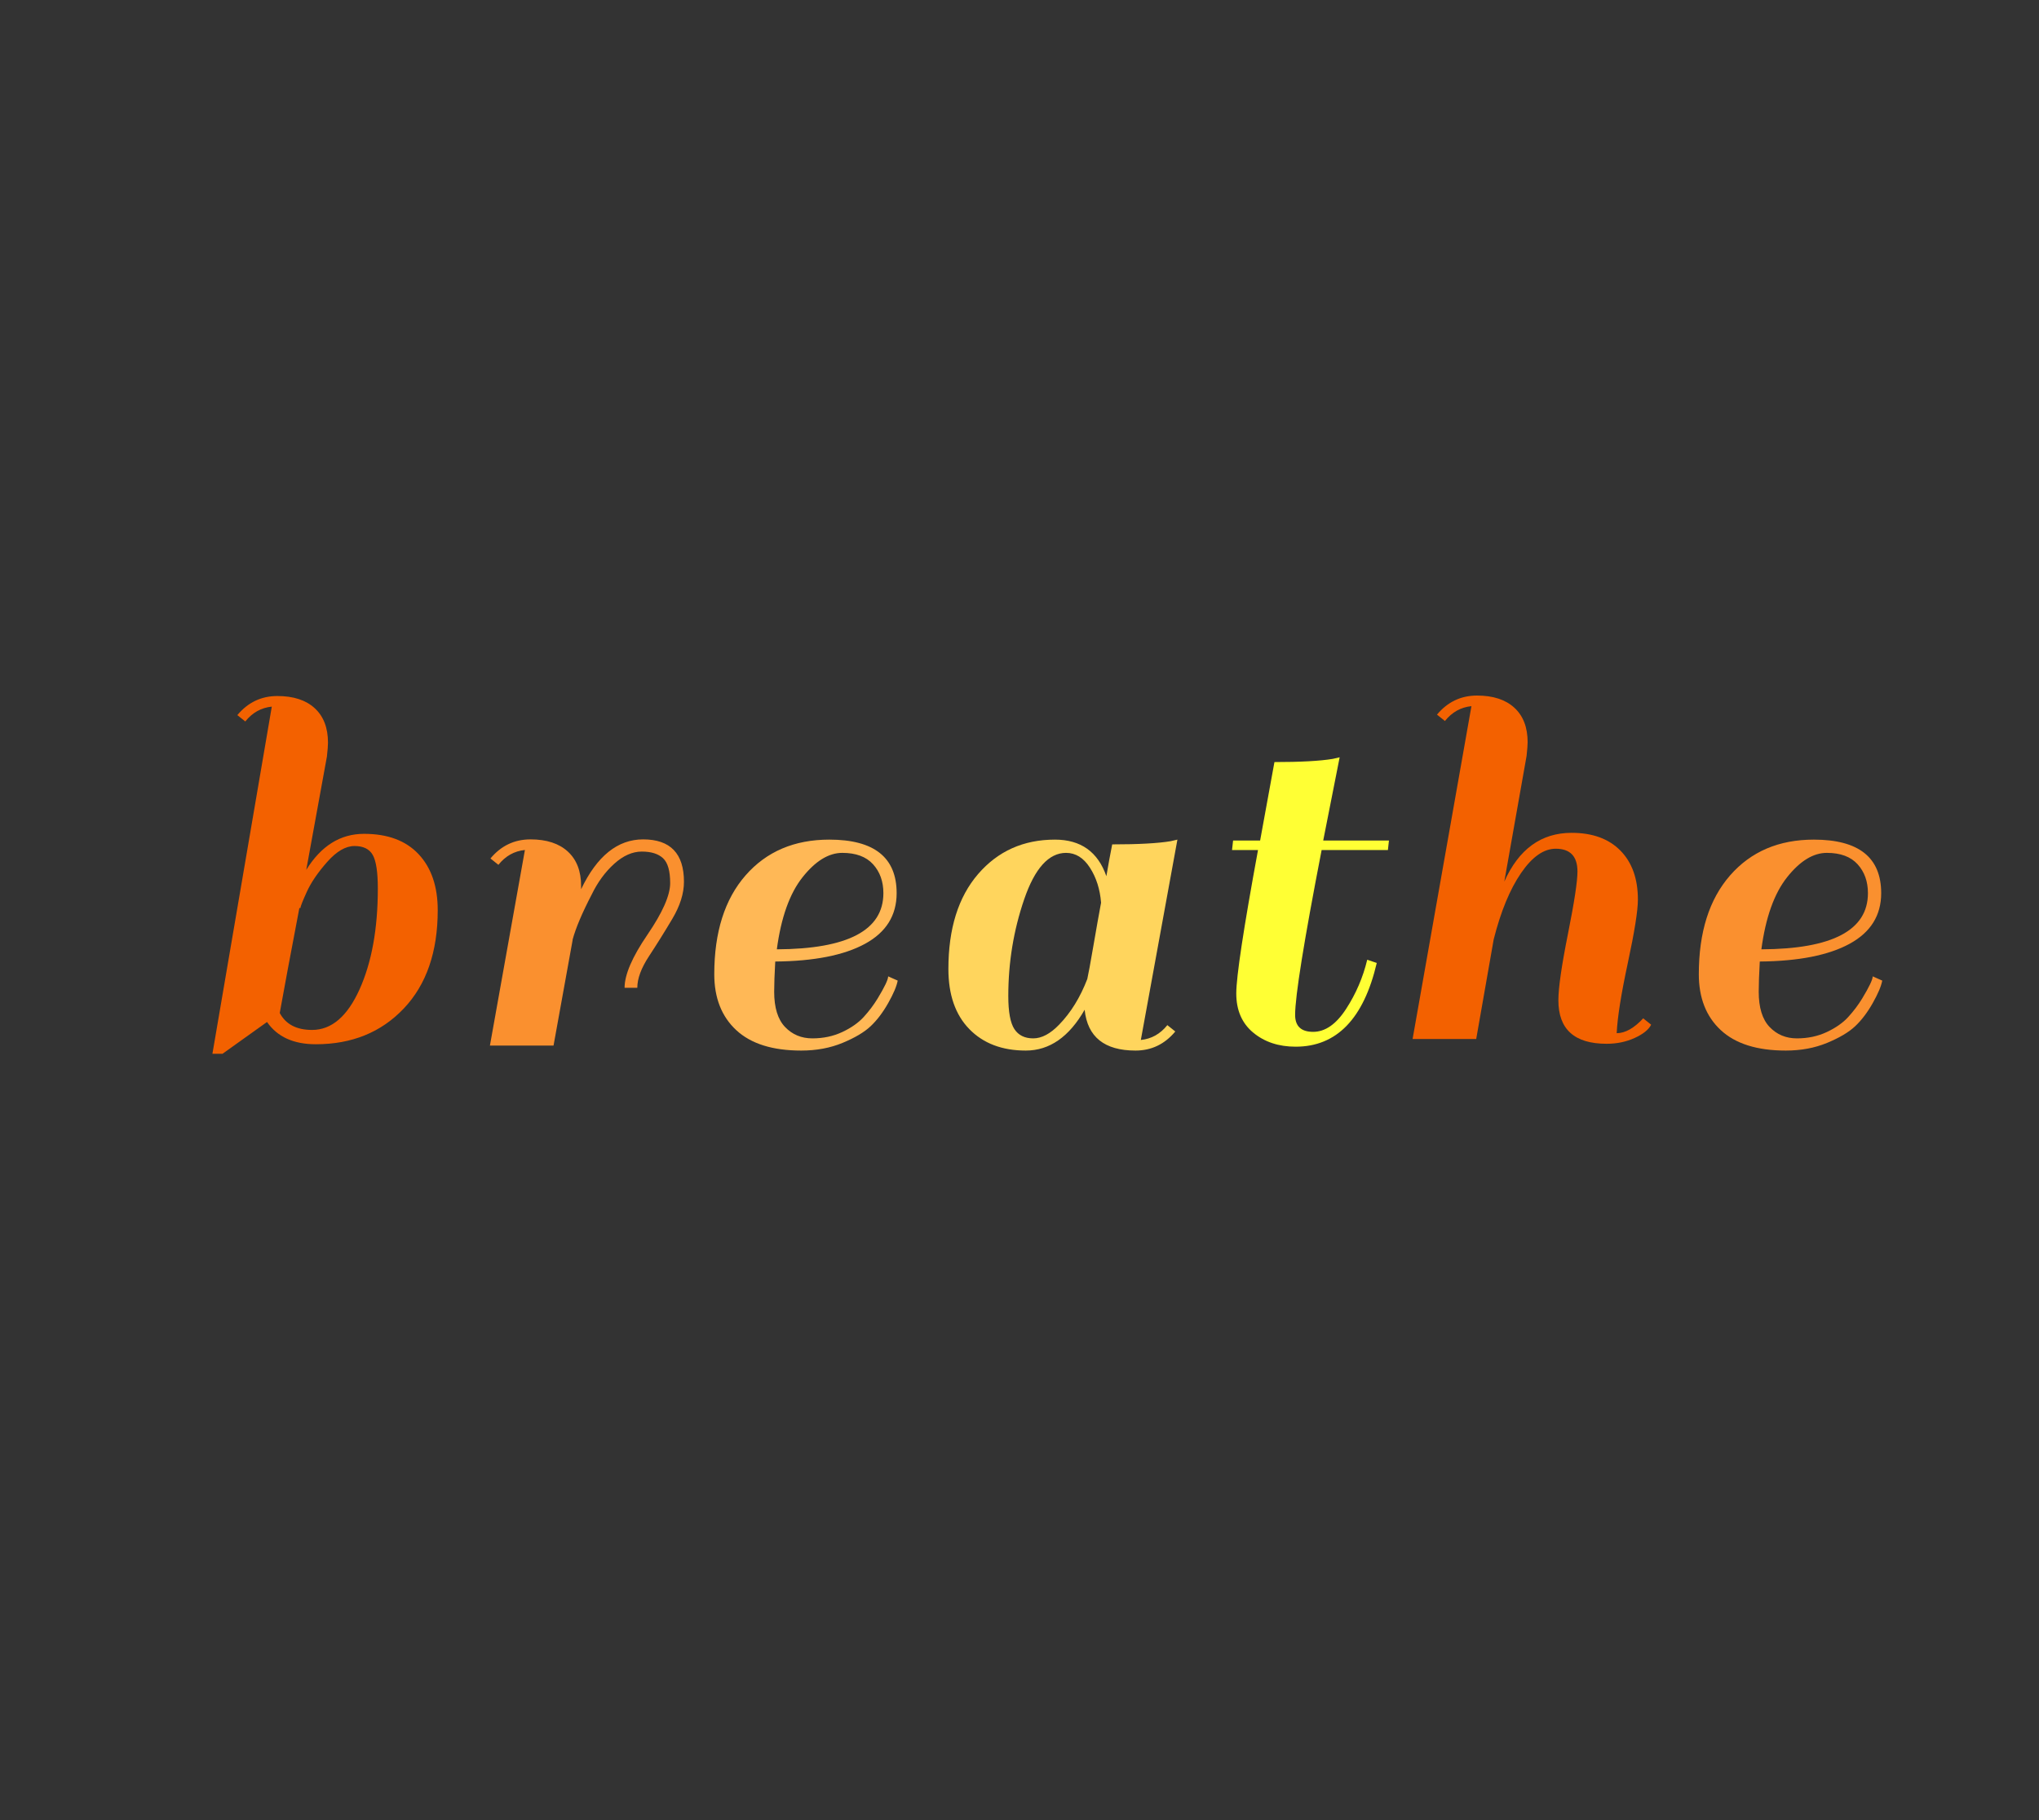 <?xml version="1.0" encoding="utf-8"?>
<svg xmlns="http://www.w3.org/2000/svg" style="margin: auto; background: rgb(241, 242, 243); display: block; shape-rendering: auto;" width="280" height="250" preserveAspectRatio="xMidYMid">
<rect width="100%" height="100%" fill="#333333" stroke="none"/>
<style type="text/css">
  text {
    text-anchor: middle; font-size: 80px; opacity: 0;
  }
</style>
<g style="transform-origin:140px 125px;transform:scale(1)">
<g transform="translate(140,125)">
  <g transform="translate(0,0)"><g class="path" style="transform: scale(0.91); transform-origin: -95.36px -4.828px; animation: 1s linear -0.566s infinite normal forwards running breath-a1c5ada8-903b-46d0-8d15-c9f90d9e4e93;"><path d="M19.28 0.72L19.28 0.72L19.28 0.72Q14.24 0.72 11.92-2.64L11.92-2.64L5.20 2.16L3.68 2.16L12.64-50.24L12.64-50.24Q10.24-50 8.64-48L8.64-48L7.44-48.96L7.44-48.96Q9.84-51.84 13.48-51.84L13.48-51.84L13.48-51.84Q17.12-51.84 19.12-50L19.12-50L19.12-50Q21.12-48.16 21.12-44.80L21.12-44.80L21.12-44.80Q21.12-44.16 20.96-42.72L20.96-42.72L20.96-42.72Q19.68-35.60 17.84-25.60L17.84-25.60L17.84-25.60Q21.20-31.04 26.56-31.04L26.56-31.04L26.56-31.04Q31.92-31.04 34.80-27.96L34.80-27.96L34.80-27.96Q37.68-24.88 37.68-19.52L37.68-19.52L37.68-19.52Q37.68-10.08 32.56-4.68L32.56-4.68L32.56-4.68Q27.44 0.72 19.28 0.72zM18.72-1.44L18.72-1.44L18.72-1.44Q23.12-1.44 25.88-7.56L25.88-7.56L25.88-7.56Q28.64-13.68 28.64-22.80L28.64-22.80L28.64-22.80Q28.64-26.48 27.88-27.84L27.88-27.84L27.88-27.84Q27.12-29.20 25.12-29.20L25.12-29.20L25.12-29.20Q23.12-29.20 21-26.80L21-26.80L21-26.80Q18.88-24.40 17.92-22.28L17.92-22.28L17.92-22.28Q16.96-20.16 16.96-19.84L16.96-19.84L16.80-19.84L16.80-19.84Q14.80-9.36 13.84-4L13.84-4L13.84-4Q15.20-1.44 18.72-1.44" fill="#f36100" stroke="none" stroke-width="none" transform="translate(-116.04,20.012)" style="fill: rgb(243, 97, 0);"></path></g><g class="path" style="transform: scale(0.91); transform-origin: -59.4px 4.452px; animation: 1s linear -0.471s infinite normal forwards running breath-a1c5ada8-903b-46d0-8d15-c9f90d9e4e93;"><path d="M43.28-27.28L42.08-28.24L42.08-28.24Q44.48-31.12 48.12-31.12L48.12-31.12L48.12-31.12Q51.76-31.12 53.76-29.28L53.76-29.28L53.76-29.28Q55.76-27.44 55.76-24.08L55.76-24.08L55.76-23.60L55.76-23.60Q59.36-31.12 65.12-31.12L65.12-31.12L65.12-31.12Q71.28-31.12 71.28-24.72L71.28-24.72L71.28-24.72Q71.28-22.08 69.52-19.12L69.52-19.12L69.52-19.12Q67.76-16.16 66-13.48L66-13.48L66-13.48Q64.24-10.80 64.24-8.72L64.24-8.72L62.32-8.72L62.32-8.72Q62.32-11.68 65.76-16.72L65.76-16.72L65.76-16.72Q69.20-21.76 69.20-24.52L69.20-24.52L69.20-24.52Q69.20-27.28 68.12-28.28L68.12-28.28L68.12-28.28Q67.04-29.28 64.92-29.28L64.92-29.28L64.92-29.28Q62.80-29.28 60.76-27.44L60.76-27.44L60.76-27.44Q58.72-25.60 57.36-22.80L57.36-22.80L57.36-22.80Q55.20-18.64 54.48-16L54.48-16L54.48-15.92L51.60 0L42 0L47.28-29.52L47.28-29.52Q44.88-29.28 43.28-27.28L43.28-27.28" fill="#f36100" stroke="none" stroke-width="none" transform="translate(-116.04,20.012)" style="fill: rgb(250, 144, 47);"></path></g><g class="path" style="transform: scale(0.91); transform-origin: -29.32px 4.812px; animation: 1s linear -0.377s infinite normal forwards running breath-a1c5ada8-903b-46d0-8d15-c9f90d9e4e93;"><path d="M90.24-31.12L90.24-31.12L90.24-31.12Q100.40-31.12 100.40-23.04L100.40-23.04L100.40-23.04Q100.40-18 95.64-15.40L95.64-15.40L95.64-15.40Q90.88-12.80 82.08-12.72L82.08-12.72L82.08-12.72Q81.92-9.84 81.92-8.16L81.92-8.16L81.92-8.16Q81.92-4.56 83.56-2.84L83.56-2.84L83.56-2.84Q85.20-1.12 87.68-1.12L87.68-1.12L87.68-1.12Q90.16-1.12 92.20-2.08L92.20-2.08L92.20-2.08Q94.24-3.04 95.44-4.36L95.44-4.36L95.44-4.36Q96.64-5.68 97.52-7.12L97.52-7.12L97.52-7.12Q99.12-9.76 99.12-10.48L99.12-10.48L100.56-9.84L100.56-9.84Q100.32-8.56 99.12-6.44L99.12-6.44L99.12-6.44Q97.92-4.32 96.48-2.96L96.48-2.96L96.48-2.96Q95.04-1.60 92.24-0.44L92.24-0.44L92.24-0.44Q89.44 0.72 86.00 0.72L86.00 0.72L86.00 0.72Q79.52 0.72 76.20-2.36L76.20-2.36L76.20-2.36Q72.88-5.44 72.88-10.80L72.88-10.80L72.88-10.80Q72.88-20.32 77.60-25.72L77.60-25.72L77.60-25.72Q82.32-31.12 90.24-31.12zM98.40-23.04L98.40-23.04Q98.40-25.68 96.84-27.40L96.84-27.40L96.84-27.40Q95.28-29.12 92.20-29.12L92.20-29.12L92.20-29.12Q89.12-29.12 86.20-25.44L86.20-25.44L86.20-25.44Q83.28-21.76 82.32-14.56L82.32-14.56L82.32-14.56Q98.40-14.64 98.40-23.04L98.40-23.04" fill="#f36100" stroke="none" stroke-width="none" transform="translate(-116.04,20.012)" style="fill: rgb(255, 184, 86);"></path></g><g class="path" style="transform: scale(0.91); transform-origin: 5.96px 4.812px; animation: 1s linear -0.283s infinite normal forwards running breath-a1c5ada8-903b-46d0-8d15-c9f90d9e4e93;"><path d="M132.96 0.72L132.96 0.72L132.96 0.72Q125.92 0.72 125.28-5.44L125.28-5.44L125.28-5.44Q121.76 0.72 116.40 0.72L116.40 0.72L116.40 0.72Q111.04 0.72 107.88-2.52L107.88-2.52L107.88-2.52Q104.72-5.76 104.72-11.60L104.72-11.60L104.72-11.60Q104.72-20.72 109.20-25.92L109.20-25.92L109.20-25.92Q113.68-31.12 120.80-31.12L120.80-31.12L120.80-31.12Q126.64-31.12 128.56-25.60L128.56-25.60L128.56-25.60Q128.96-28 129.44-30.40L129.44-30.40L129.44-30.40Q135.36-30.40 138.24-30.88L138.24-30.88L139.28-31.12L133.76-0.88L133.76-0.88Q136.16-1.12 137.76-3.12L137.76-3.12L138.96-2.16L138.96-2.16Q136.56 0.72 132.96 0.72zM113.76-7.52L113.76-7.52Q113.76-3.92 114.68-2.52L114.68-2.52L114.68-2.52Q115.60-1.12 117.52-1.12L117.52-1.12L117.52-1.12Q119.44-1.12 121.44-3.20L121.44-3.20L121.44-3.20Q124.08-5.92 125.68-10.08L125.68-10.08L125.68-10.08Q125.92-11.12 126.60-15.08L126.60-15.08L126.60-15.08Q127.28-19.04 127.76-21.60L127.76-21.60L127.76-21.60Q127.52-24.64 126.08-26.88L126.08-26.88L126.08-26.88Q124.64-29.12 122.48-29.12L122.48-29.12L122.48-29.12Q118.56-29.12 116.16-22.12L116.16-22.12L116.16-22.12Q113.76-15.12 113.76-7.52L113.76-7.52" fill="#f36100" stroke="none" stroke-width="none" transform="translate(-116.04,20.012)" style="fill: rgb(255, 213, 93);"></path></g><g class="path" style="transform: scale(0.91); transform-origin: 39.96px -1.108px; animation: 1s linear -0.189s infinite normal forwards running breath-a1c5ada8-903b-46d0-8d15-c9f90d9e4e93;"><path d="M144.32-30.40L148.40-30.40L150.56-42.24L150.56-42.24Q156.48-42.24 159.36-42.72L159.36-42.72L160.40-42.96L160.40-42.96Q159.28-37.36 157.92-30.40L157.92-30.40L167.84-30.40L167.68-28.96L157.68-28.96L157.68-28.96Q153.68-8.32 153.68-4.08L153.68-4.08L153.68-4.08Q153.68-1.52 156.40-1.52L156.40-1.52L156.40-1.52Q159.12-1.52 161.36-4.96L161.36-4.96L161.36-4.96Q163.60-8.40 164.56-12.40L164.56-12.40L166.00-11.92L166.00-11.92Q163.04 0.72 153.76 0.72L153.76 0.72L153.76 0.72Q149.92 0.72 147.36-1.40L147.36-1.40L147.36-1.40Q144.80-3.52 144.80-7.32L144.80-7.32L144.80-7.32Q144.80-11.12 148.08-28.96L148.08-28.96L144.16-28.96L144.32-30.40" fill="#f36100" stroke="none" stroke-width="none" transform="translate(-116.04,20.012)" style="fill: rgb(255, 255, 52);"></path></g><g class="path" style="transform: scale(0.91); transform-origin: 70.36px -5.548px; animation: 1s linear -0.094s infinite normal forwards running breath-a1c5ada8-903b-46d0-8d15-c9f90d9e4e93;"><path d="M199.20-0.88L199.20-0.88L199.20-0.88Q201.12-0.88 203.20-3.12L203.20-3.12L204.40-2.16L204.40-2.16Q203.84-1.04 201.92-0.16L201.92-0.16L201.92-0.16Q200.00 0.72 197.68 0.72L197.68 0.72L197.68 0.72Q190.40 0.72 190.40-5.84L190.40-5.84L190.40-5.84Q190.40-8.64 191.84-15.84L191.84-15.84L191.84-15.84Q193.28-23.04 193.28-25.28L193.28-25.28L193.28-25.28Q193.28-28.72 190.00-28.72L190.00-28.72L190.00-28.72Q187.28-28.72 184.76-25.04L184.76-25.04L184.76-25.04Q182.24-21.36 180.64-15.04L180.64-15.04L178.00 0L168.40 0L177.28-50.24L177.28-50.24Q174.88-50 173.28-48L173.28-48L172.08-48.96L172.08-48.96Q174.48-51.84 178.12-51.84L178.12-51.84L178.12-51.84Q181.76-51.84 183.76-50L183.76-50L183.76-50Q185.76-48.16 185.76-44.80L185.76-44.80L185.76-44.80Q185.76-44.16 185.60-42.72L185.60-42.72L182.24-23.76L182.24-23.76Q185.52-31.12 192.40-31.12L192.40-31.12L192.40-31.12Q197.12-31.12 199.76-28.44L199.76-28.44L199.76-28.44Q202.40-25.76 202.40-21.04L202.40-21.04L202.40-21.04Q202.40-18.56 200.88-11.48L200.88-11.48L200.88-11.48Q199.36-4.40 199.20-0.88" fill="#f36100" stroke="none" stroke-width="none" transform="translate(-116.04,20.012)" style="fill: rgb(243, 97, 0);"></path></g><g class="path" style="transform: scale(0.91); transform-origin: 105.88px 4.812px; animation: 1s linear 0s infinite normal forwards running breath-a1c5ada8-903b-46d0-8d15-c9f90d9e4e93;"><path d="M225.44-31.12L225.44-31.12L225.44-31.12Q235.60-31.12 235.60-23.04L235.60-23.04L235.60-23.04Q235.60-18 230.84-15.40L230.84-15.40L230.84-15.40Q226.08-12.80 217.28-12.72L217.28-12.72L217.28-12.72Q217.12-9.84 217.12-8.16L217.12-8.16L217.12-8.16Q217.12-4.56 218.76-2.84L218.76-2.84L218.76-2.84Q220.40-1.12 222.88-1.12L222.88-1.12L222.88-1.12Q225.36-1.12 227.40-2.08L227.40-2.08L227.40-2.08Q229.44-3.04 230.64-4.36L230.64-4.36L230.64-4.36Q231.84-5.68 232.72-7.12L232.72-7.12L232.72-7.12Q234.32-9.76 234.32-10.48L234.32-10.48L235.76-9.84L235.76-9.84Q235.52-8.56 234.32-6.44L234.32-6.44L234.32-6.44Q233.12-4.32 231.68-2.96L231.68-2.96L231.68-2.96Q230.24-1.60 227.44-0.44L227.44-0.44L227.44-0.44Q224.64 0.72 221.20 0.72L221.20 0.72L221.20 0.72Q214.72 0.72 211.40-2.36L211.40-2.36L211.40-2.36Q208.08-5.44 208.08-10.80L208.08-10.80L208.08-10.80Q208.08-20.32 212.80-25.72L212.80-25.72L212.80-25.72Q217.52-31.12 225.44-31.12zM233.60-23.04L233.60-23.04Q233.60-25.68 232.04-27.40L232.04-27.40L232.04-27.40Q230.48-29.12 227.40-29.12L227.40-29.12L227.40-29.12Q224.32-29.12 221.40-25.44L221.40-25.44L221.40-25.44Q218.48-21.76 217.52-14.56L217.52-14.56L217.52-14.56Q233.60-14.64 233.60-23.04L233.60-23.04" fill="#f36100" stroke="none" stroke-width="none" transform="translate(-116.04,20.012)" style="fill: rgb(250, 144, 47);"></path></g></g>
</g>
</g>
<style id="breath-a1c5ada8-903b-46d0-8d15-c9f90d9e4e93" data-anikit="">@keyframes breath-a1c5ada8-903b-46d0-8d15-c9f90d9e4e93
{
  0% {
    animation-timing-function: cubic-bezier(0.965,0.241,-0.07,0.791);
    transform: scale(0.91);
  }
  51% {
    animation-timing-function: cubic-bezier(0.923,0.263,-0.031,0.763);
    transform: scale(1.03);
  }
  100% {
    transform: scale(0.91);
  }
}</style></svg>